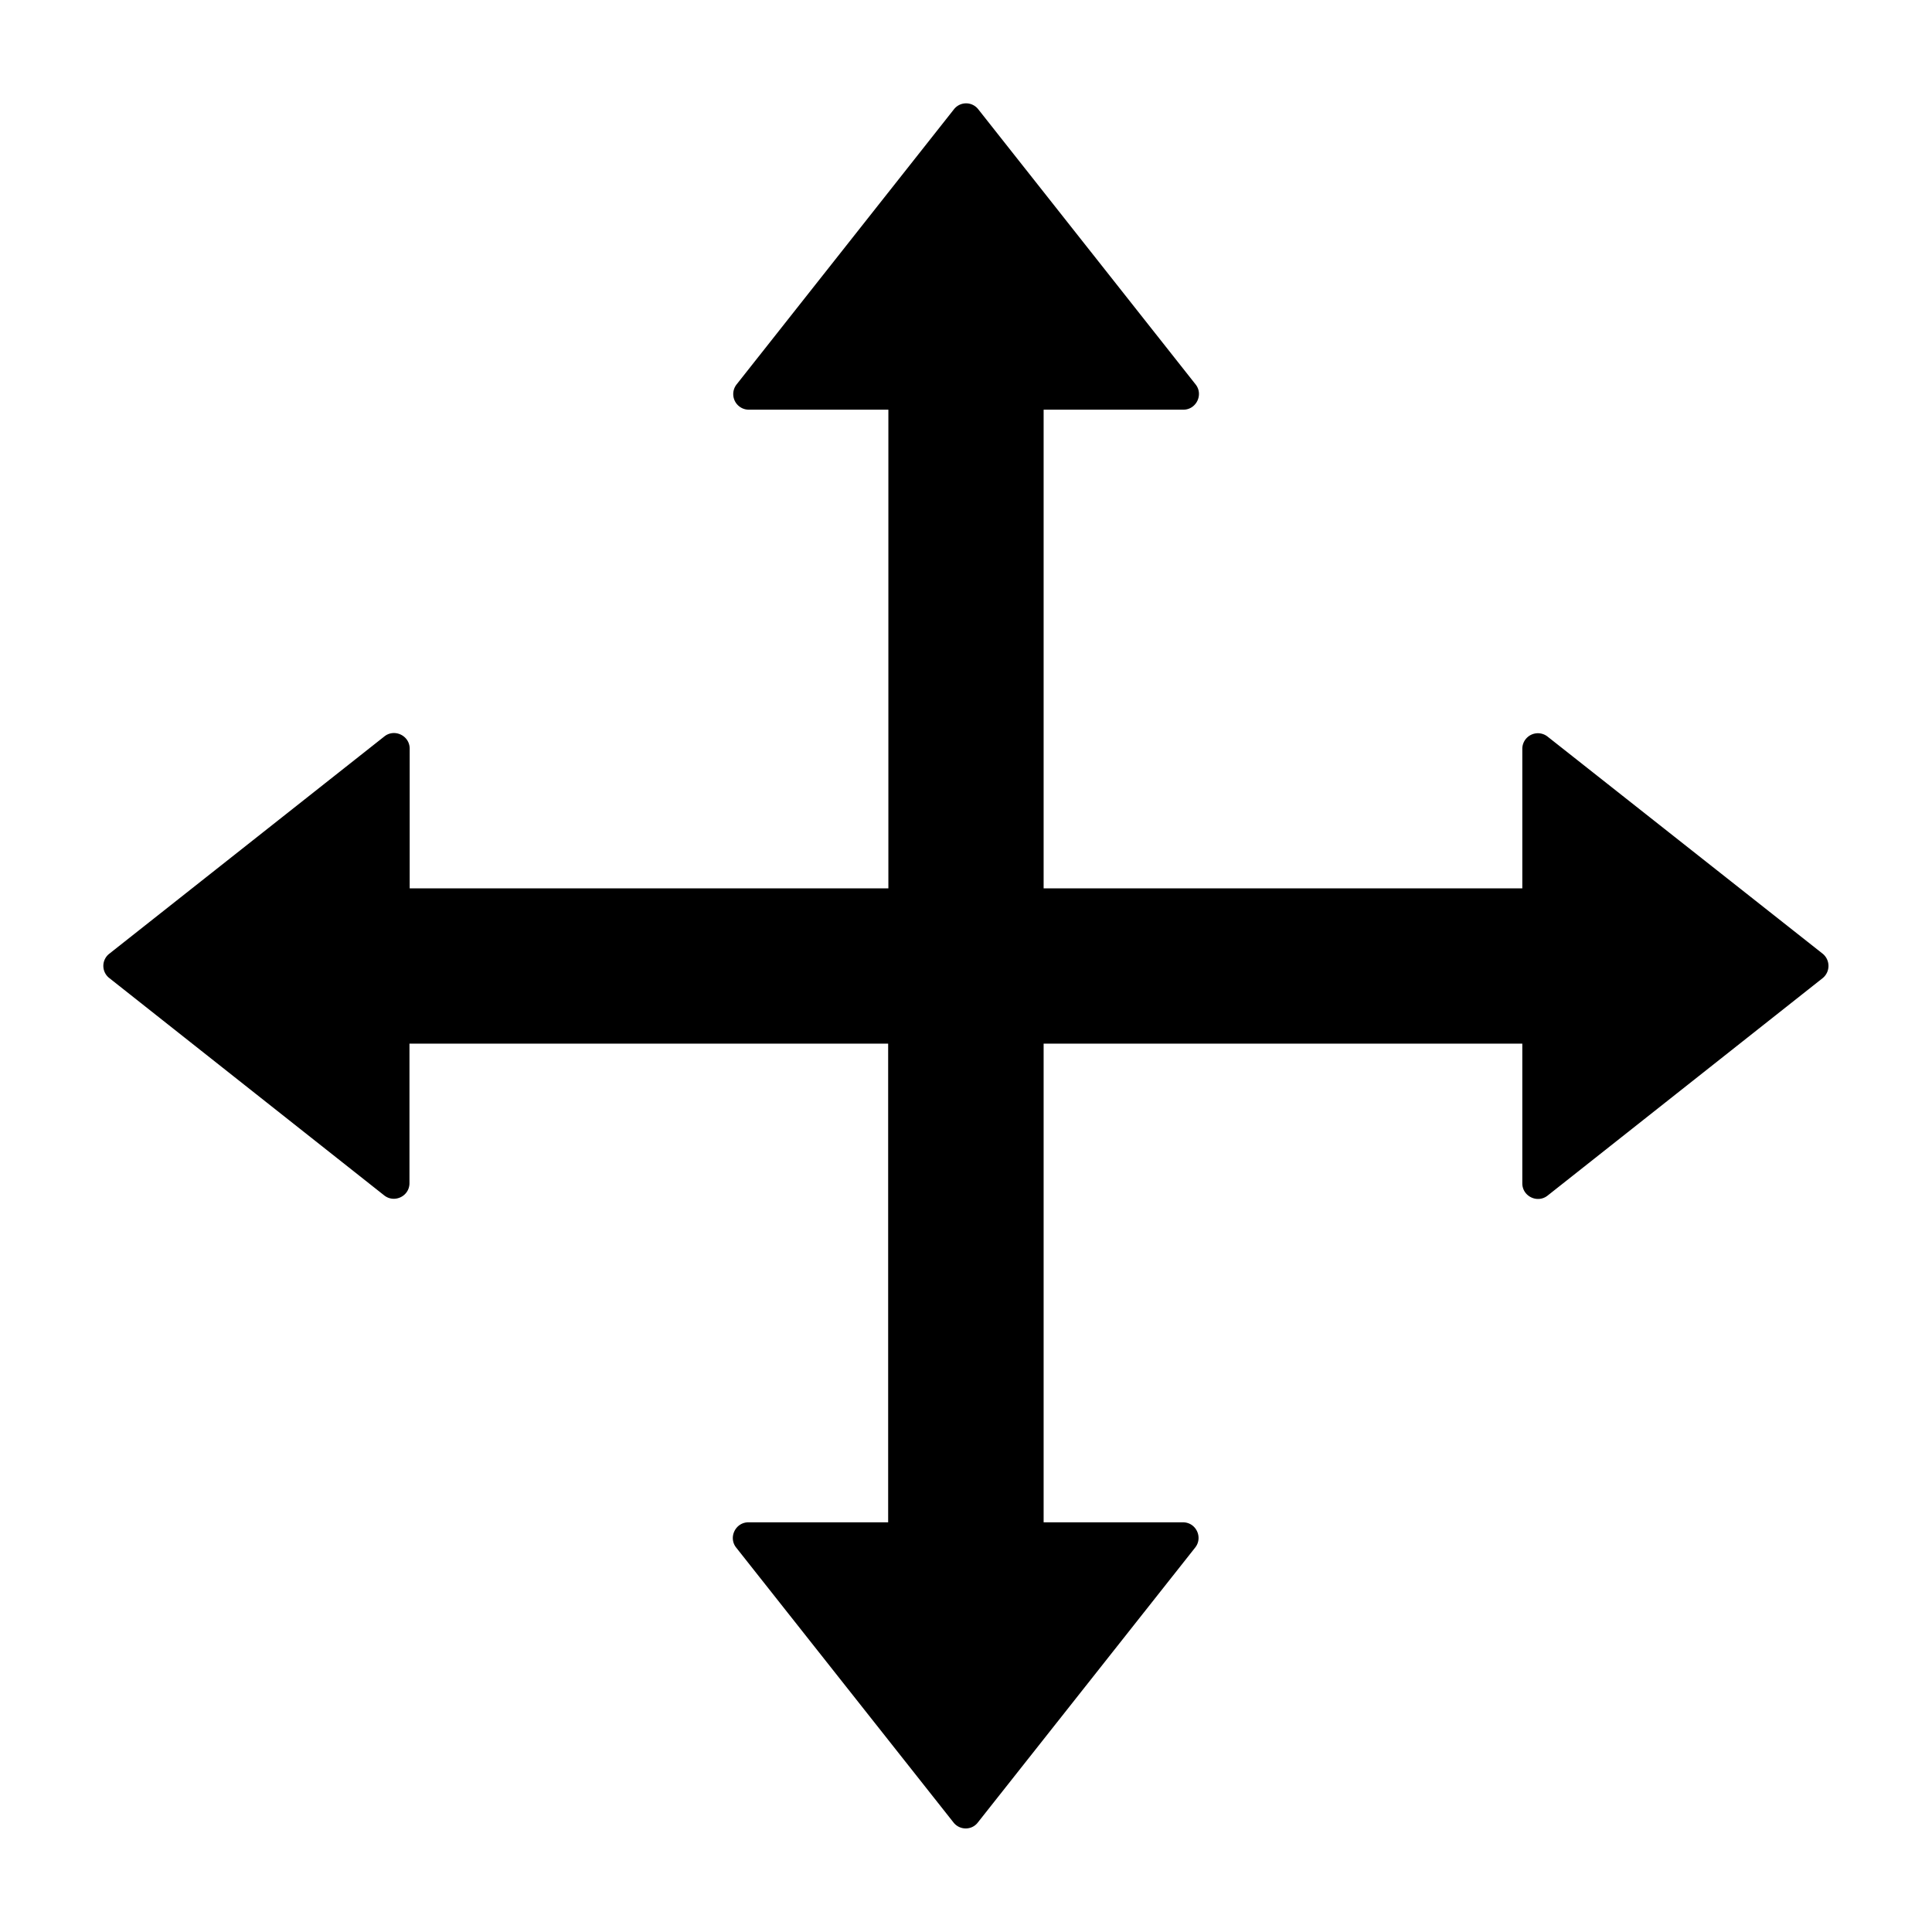 <?xml version="1.0" standalone="no"?><!DOCTYPE svg PUBLIC "-//W3C//DTD SVG 1.1//EN" "http://www.w3.org/Graphics/SVG/1.1/DTD/svg11.dtd"><svg t="1617267515275" class="icon" viewBox="0 0 1024 1024" version="1.1" xmlns="http://www.w3.org/2000/svg" p-id="9519" xmlns:xlink="http://www.w3.org/1999/xlink" width="16" height="16"><defs><style type="text/css"></style></defs><path d="M966.057 505.486L820.229 390.4a8.263 8.263 0 0 0-13.371 6.514V470.857H553.143V217.143h74.057c6.857 0 10.743-8 6.514-13.371L518.514 57.943a8.16 8.16 0 0 0-12.914 0L390.4 203.771a8.263 8.263 0 0 0 6.514 13.371H470.857v253.714H217.143v-74.057c0-6.857-8-10.743-13.371-6.514L57.943 505.486a8.16 8.16 0 0 0 0 12.914l145.714 115.2c5.371 4.229 13.371 0.457 13.371-6.514V553.143h253.714v253.714h-74.057c-6.857 0-10.743 8-6.514 13.371l115.2 145.714c3.314 4.229 9.714 4.229 12.914 0l115.2-145.714c4.229-5.371 0.457-13.371-6.514-13.371H553.143V553.143h253.714v74.057c0 6.857 8 10.743 13.371 6.514l145.714-115.2a8.343 8.343 0 0 0 0.114-13.029z" p-id="9520"></path></svg>